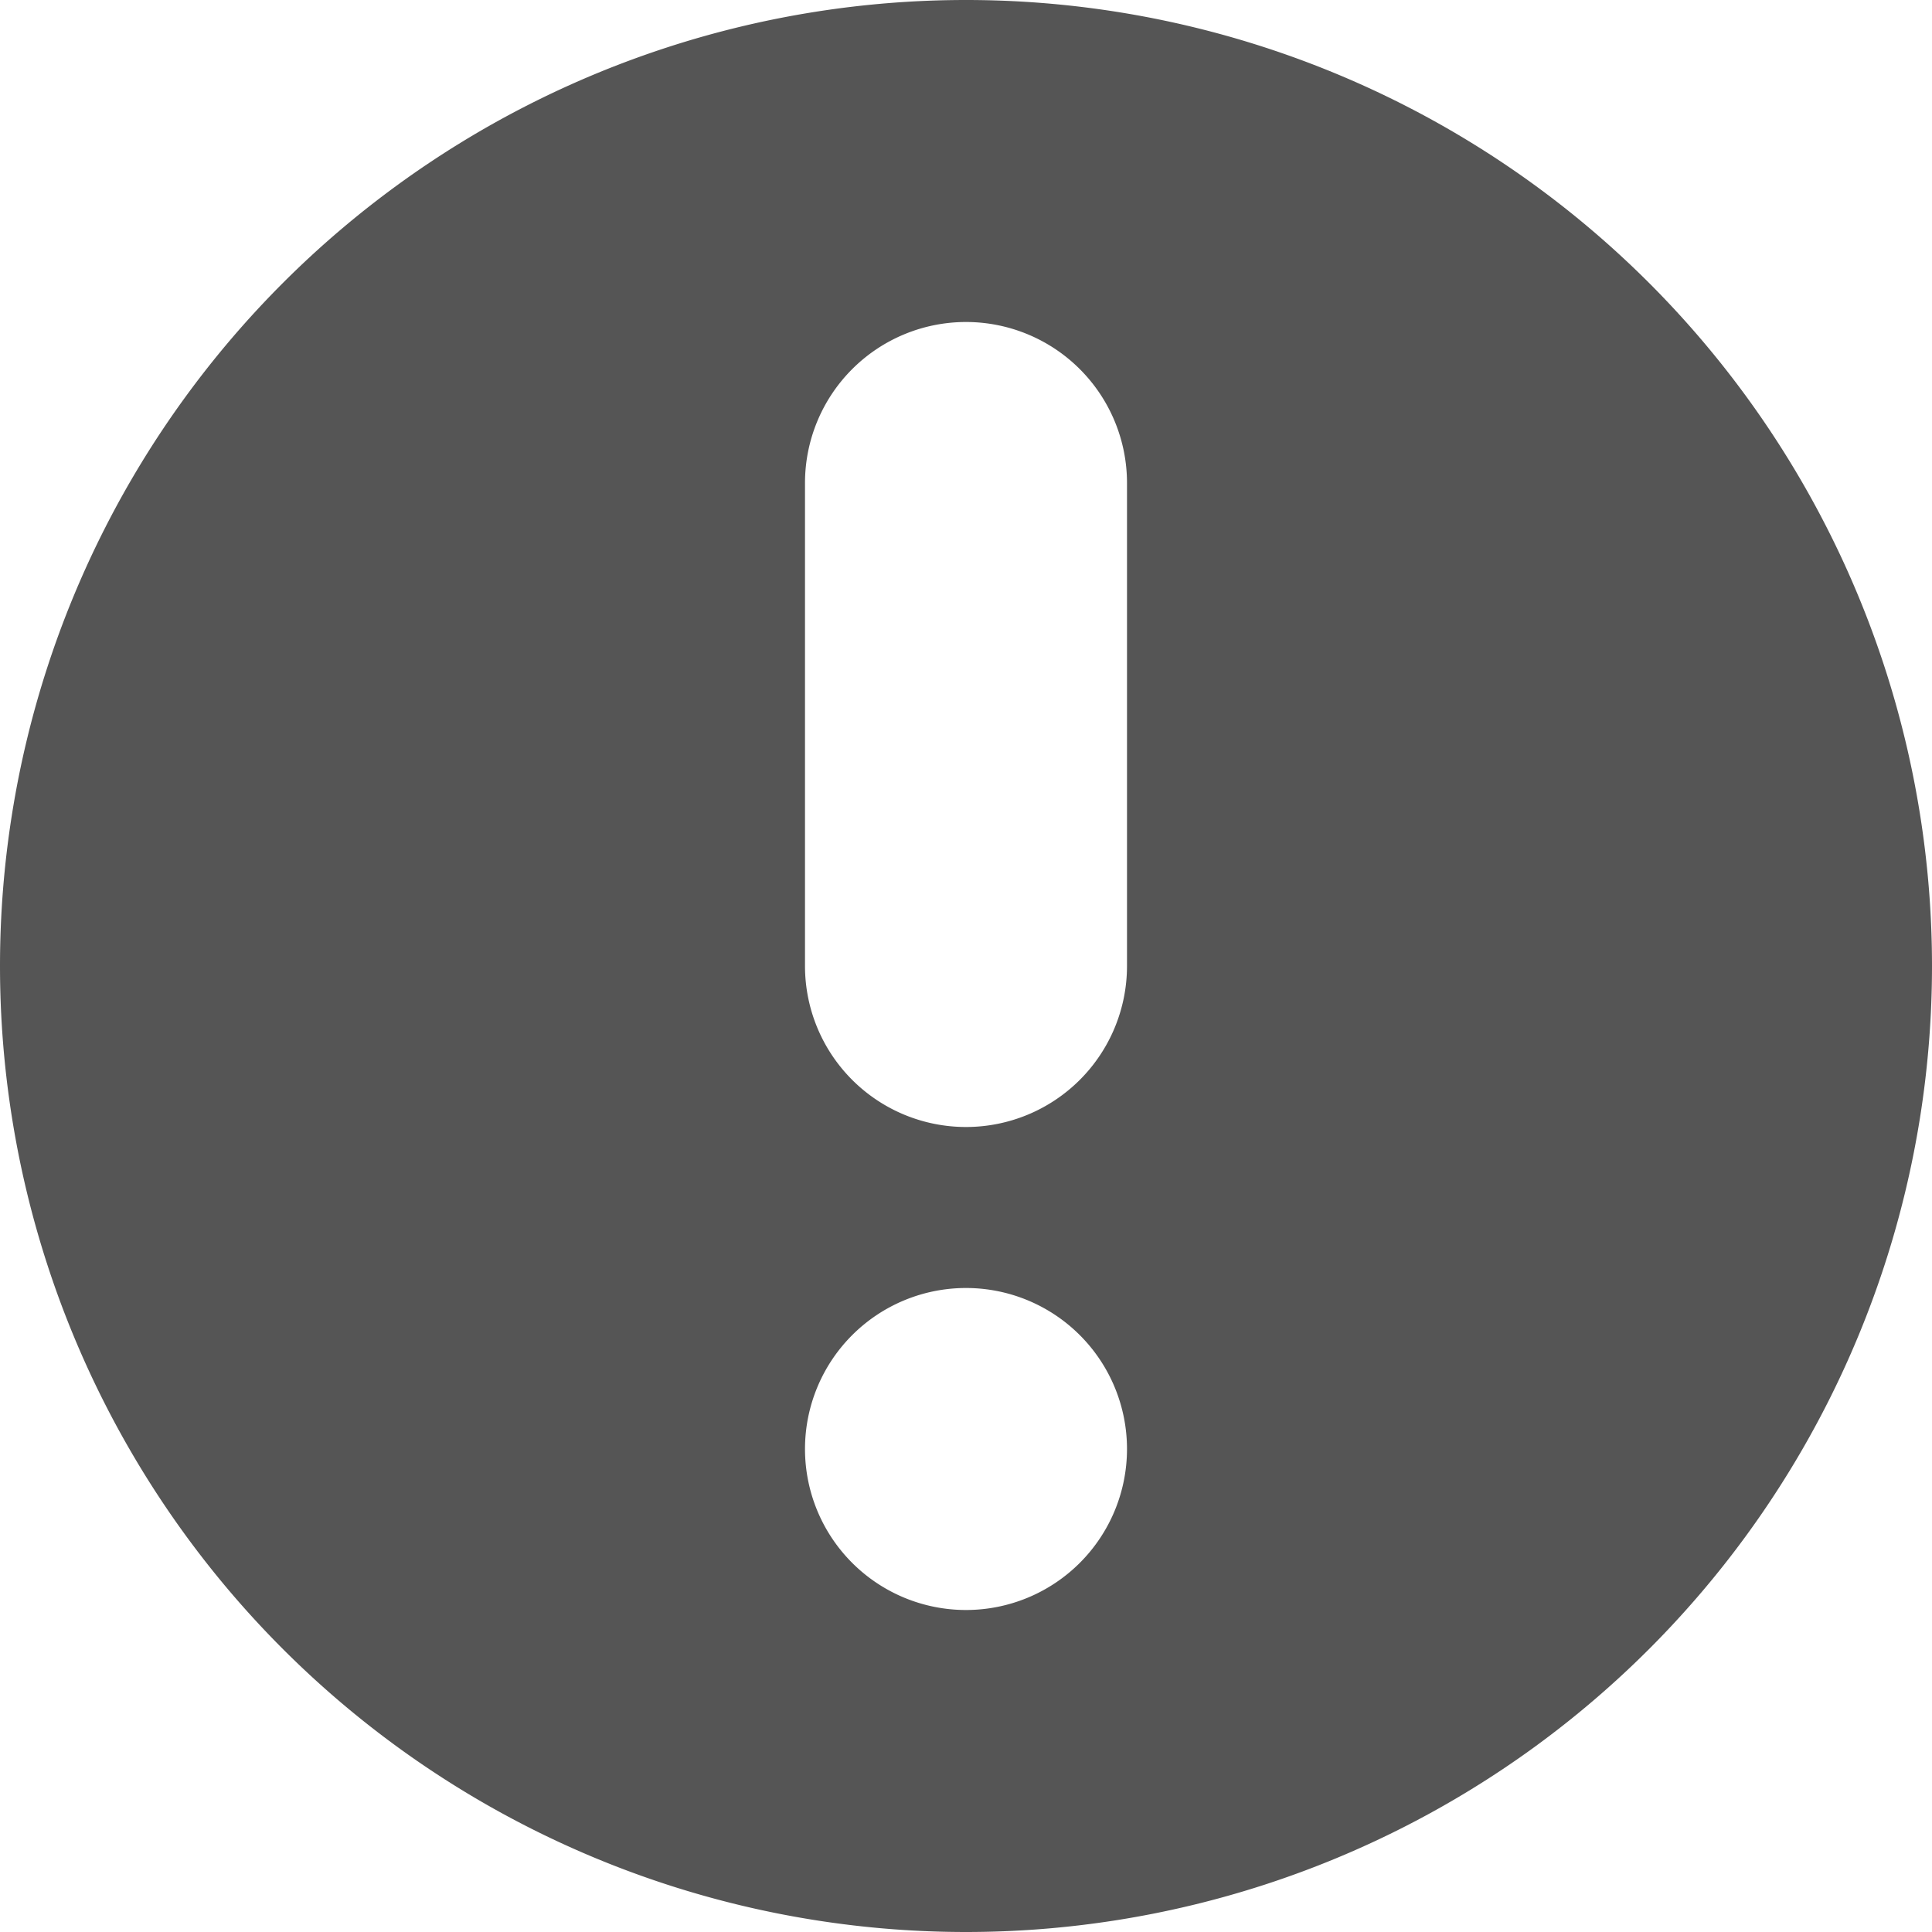 <svg width="12" height="12" viewBox="0 0 12 12" xmlns="http://www.w3.org/2000/svg">
    <path fill-rule="evenodd" clip-rule="evenodd"
        d="M12 6A6 6 0 110 6a6 6 0 0112 0zM5 3a1 1 0 012 0v3a1 1 0 01-2 0V3zm1 5a1 1 0 100 2 1 1 0 000-2z"
        fill="#555" />
</svg>